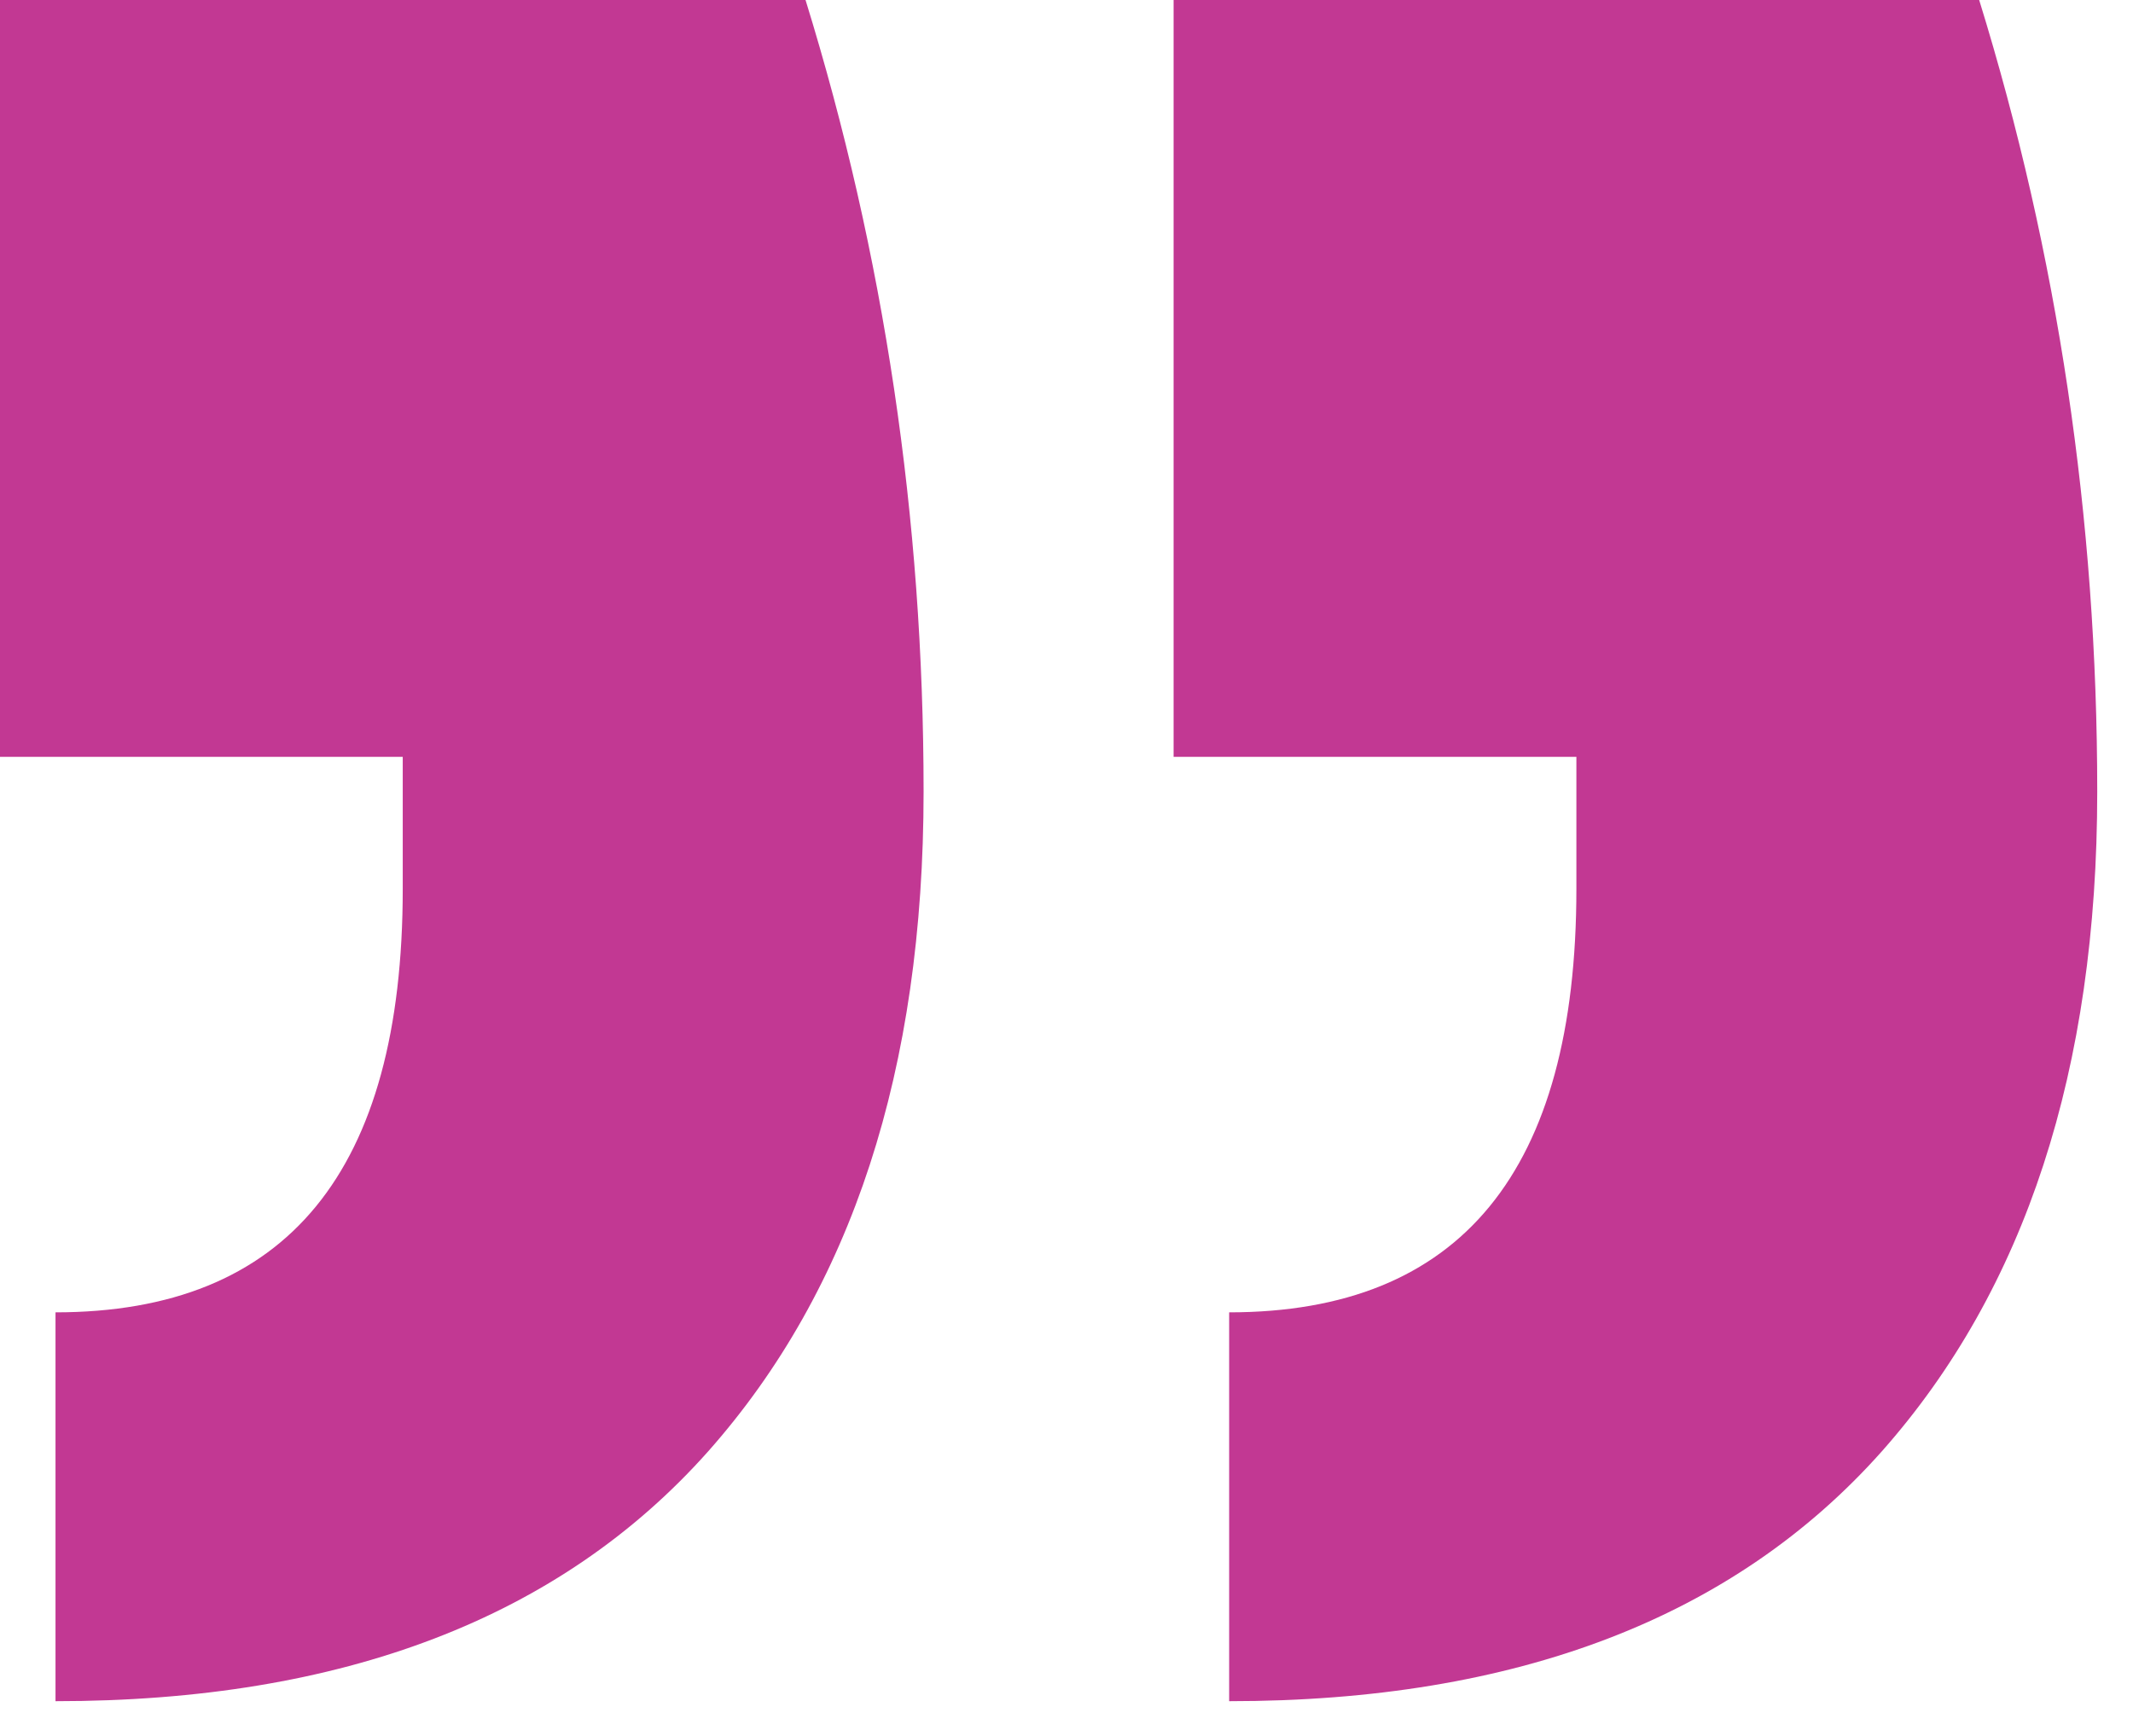 <svg width="43" height="35" viewBox="0 0 43 35" fill="none" xmlns="http://www.w3.org/2000/svg">
<path d="M-0.001 -0L16.239 -0C17.826 5.133 18.619 10.453 18.619 15.96C18.619 21.56 17.173 25.993 14.279 29.26C11.293 32.62 6.906 34.3 1.119 34.3L1.119 26.46C5.786 26.46 8.119 23.613 8.119 17.92L8.119 15.26L-0.001 15.26L-0.001 -0ZM23.659 -0L39.899 -0C41.486 5.133 42.279 10.453 42.279 15.96C42.279 21.56 40.833 25.993 37.939 29.26C34.953 32.62 30.566 34.3 24.779 34.3L24.779 26.46C29.446 26.46 31.779 23.613 31.779 17.92L31.779 15.26L23.659 15.26L23.659 -0Z" fill="#C23893"/>
</svg>
